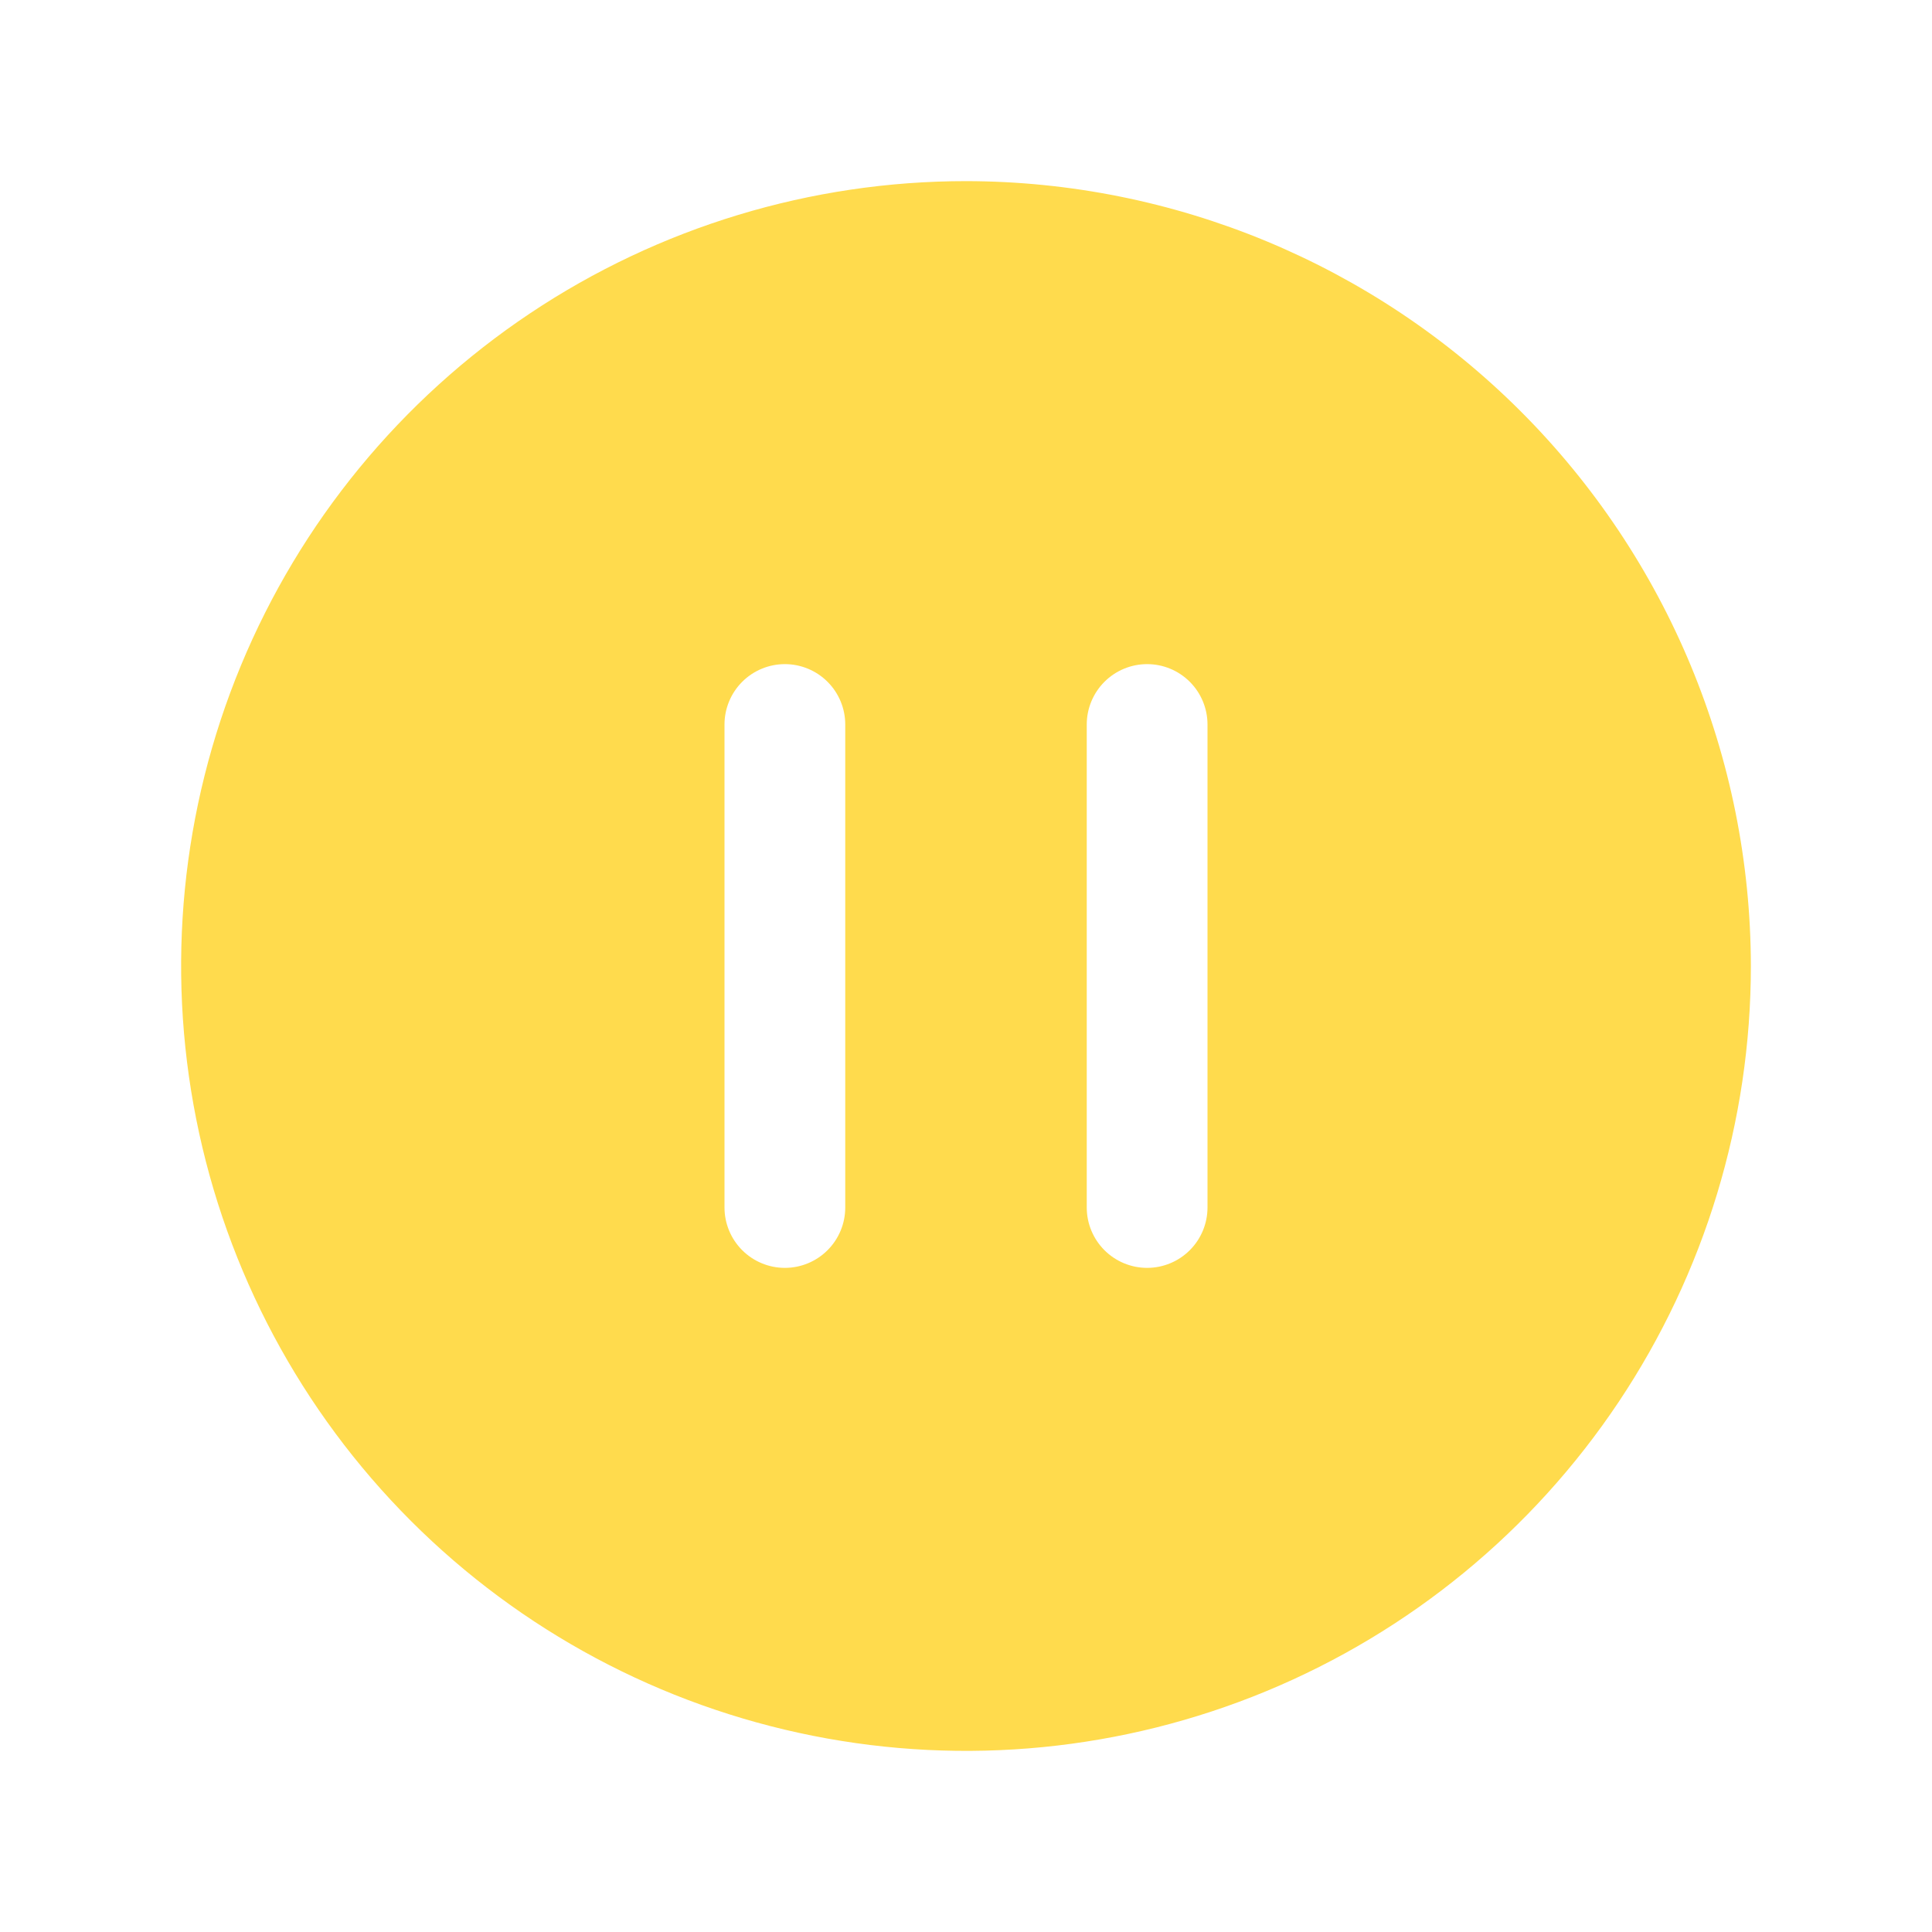 <svg width="64" height="64" viewBox="0 0 64 64" fill="none" xmlns="http://www.w3.org/2000/svg">
<g clip-path="url(#clip0_433_1259)">
<path d="M32 6C26.858 6 21.831 7.525 17.555 10.382C13.28 13.239 9.947 17.299 7.979 22.05C6.011 26.801 5.496 32.029 6.5 37.072C7.503 42.116 9.979 46.749 13.615 50.385C17.251 54.021 21.884 56.497 26.928 57.5C31.971 58.504 37.199 57.989 41.95 56.021C46.701 54.053 50.761 50.721 53.618 46.445C56.475 42.169 58 37.142 58 32C57.991 25.107 55.249 18.499 50.375 13.625C45.501 8.751 38.893 6.009 32 6ZM28 40C28 40.53 27.789 41.039 27.414 41.414C27.039 41.789 26.53 42 26 42C25.47 42 24.961 41.789 24.586 41.414C24.211 41.039 24 40.53 24 40V24C24 23.47 24.211 22.961 24.586 22.586C24.961 22.211 25.47 22 26 22C26.53 22 27.039 22.211 27.414 22.586C27.789 22.961 28 23.47 28 24V40ZM40 40C40 40.53 39.789 41.039 39.414 41.414C39.039 41.789 38.53 42 38 42C37.47 42 36.961 41.789 36.586 41.414C36.211 41.039 36 40.53 36 40V24C36 23.47 36.211 22.961 36.586 22.586C36.961 22.211 37.47 22 38 22C38.53 22 39.039 22.211 39.414 22.586C39.789 22.961 40 23.47 40 24V40Z" fill="#FFDB4D"/>
</g>
<defs>
<clipPath id="clip0_433_1259">
<rect width="64" height="64" fill="white"/>
</clipPath>
</defs>
</svg>
